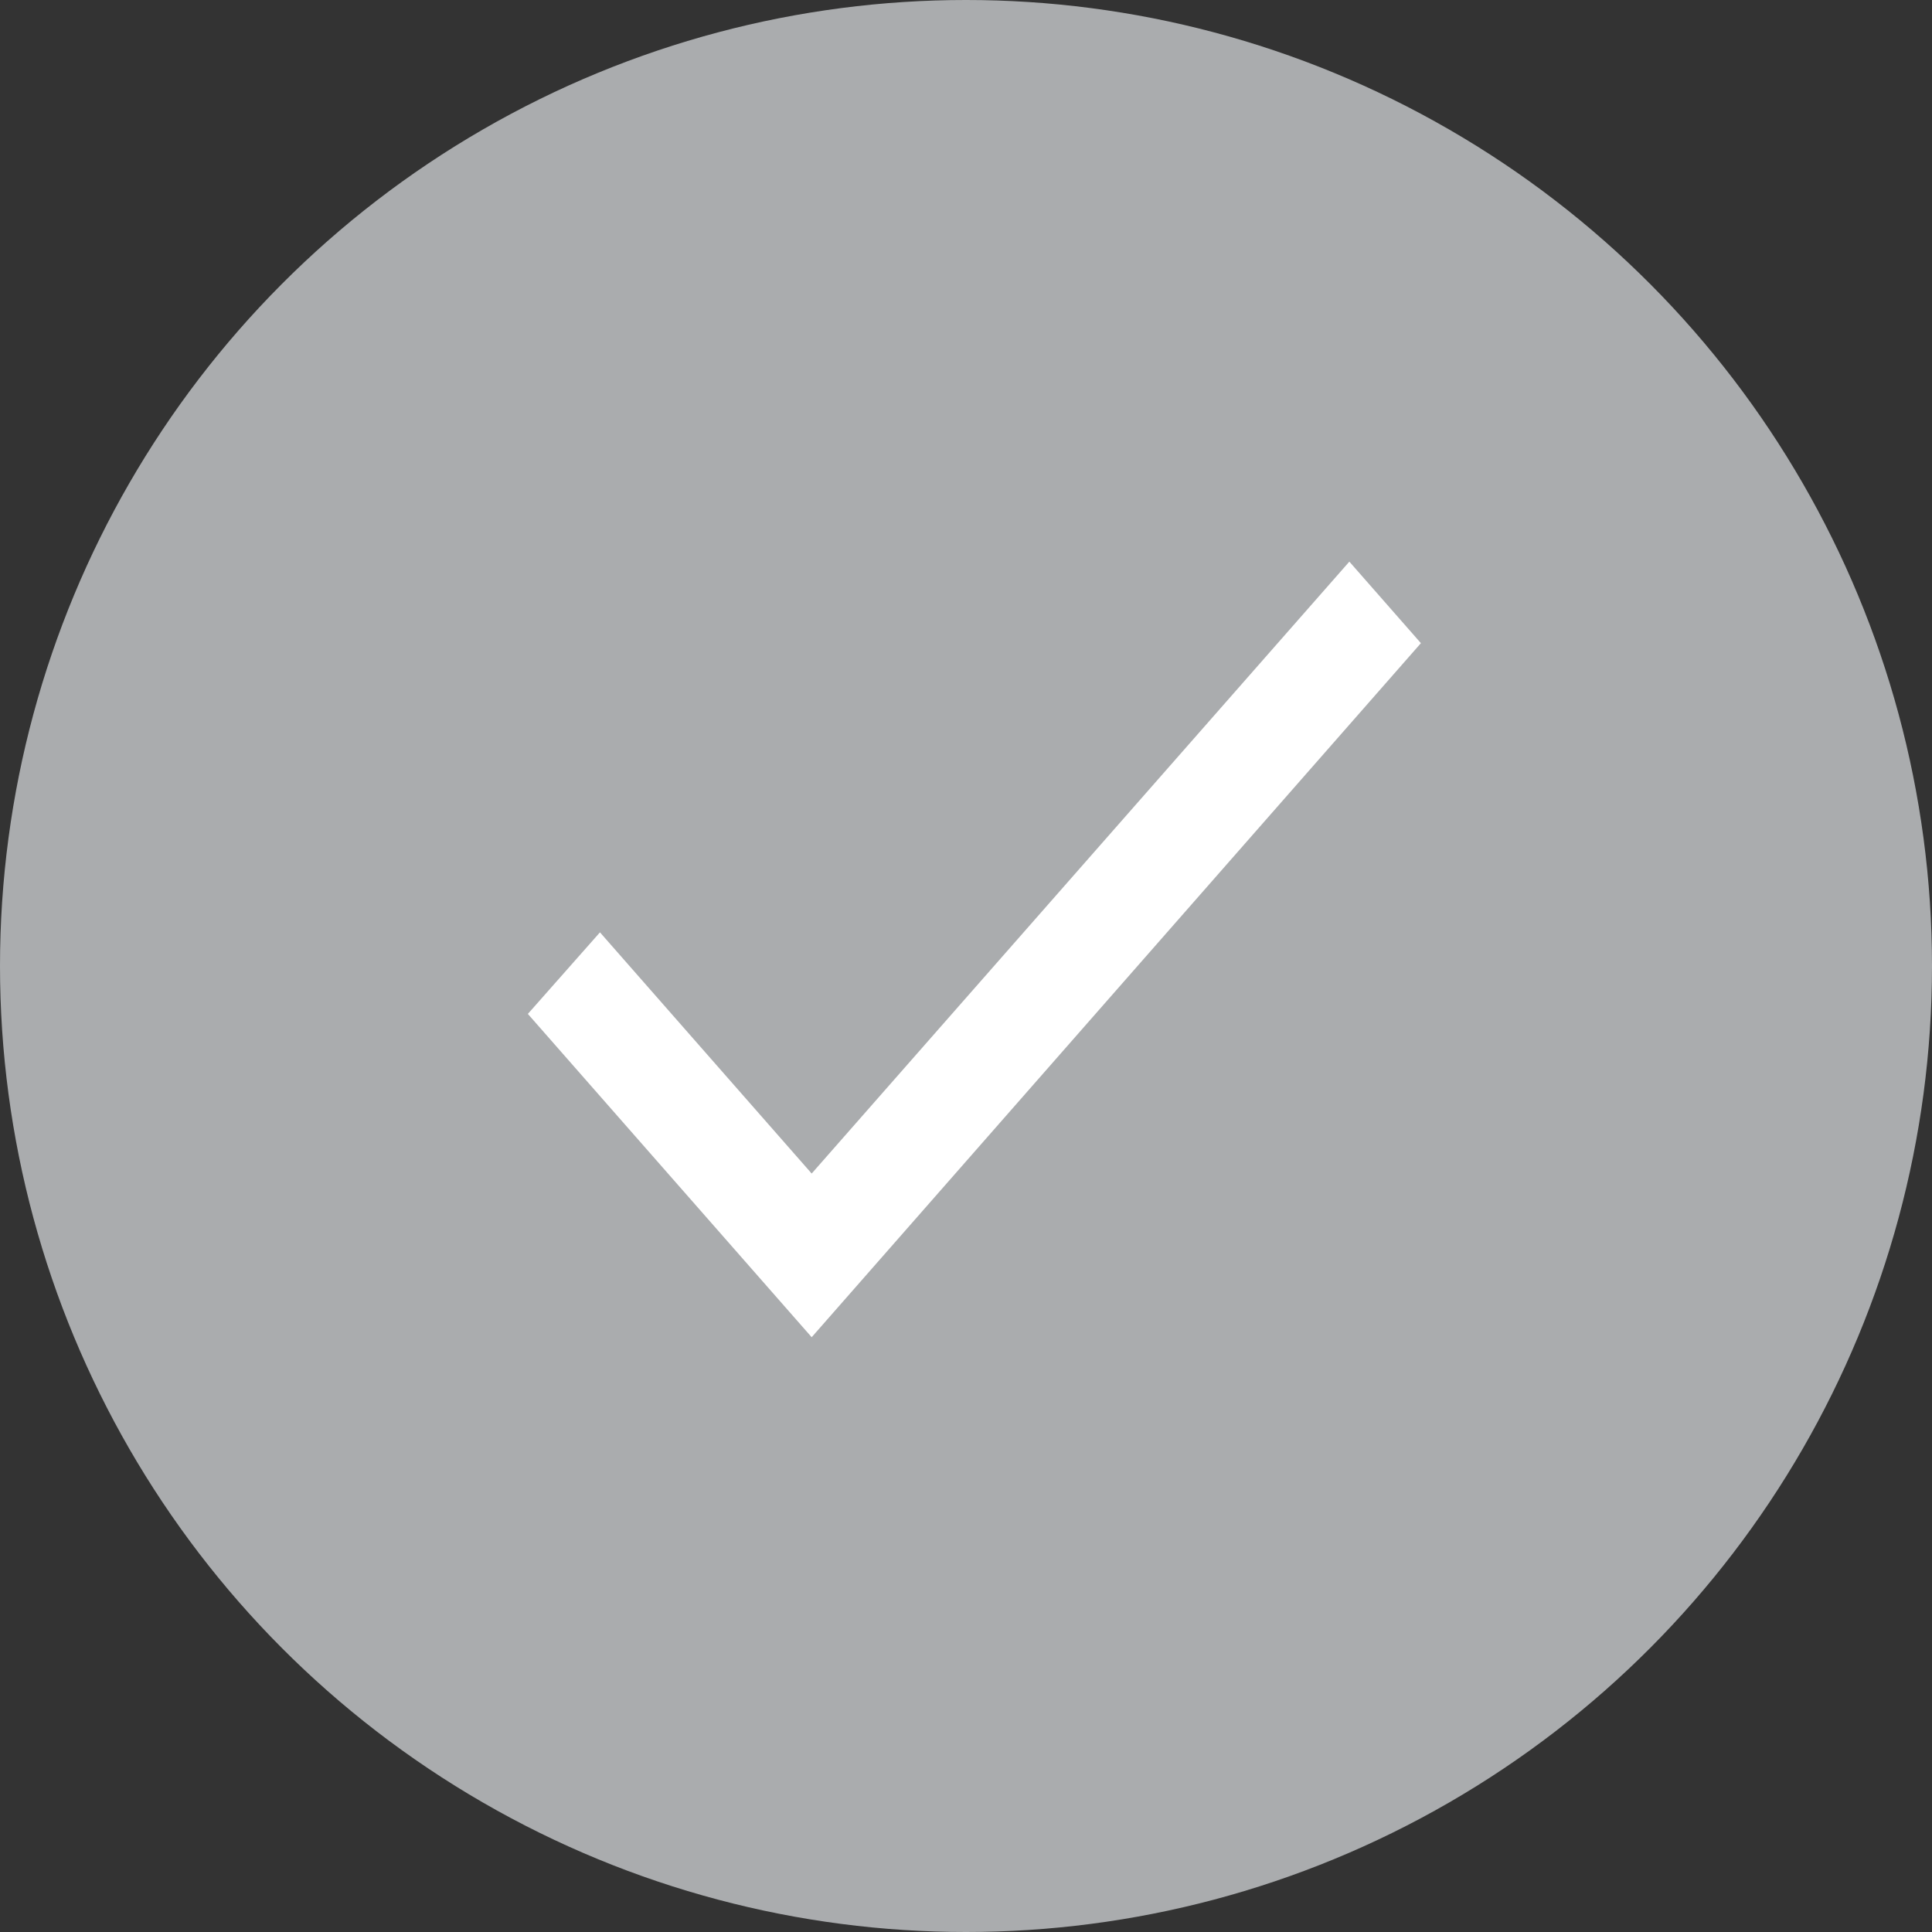 <svg xmlns="http://www.w3.org/2000/svg" width="100%" height="100%" viewBox="0 0 50 50">
    <rect x="0" y="0" width="50" height="50" fill="#333333" stroke="none"/>
    <g id="Group_14600" data-name="Group 14600" transform="translate(0 0)">
        <circle id="Ellipse_1197" data-name="Ellipse 1197" cx="25" cy="25" r="25" transform="translate(0 0)" fill="#aaacae"/>
        <path id="ic_check_24px" d="M10.755,21.426,5.276,15.184,3.41,17.295l7.345,8.367L26.522,7.7,24.67,5.59Z" transform="translate(10.251 8.945)" fill="#fff"/>
    </g>
</svg>
